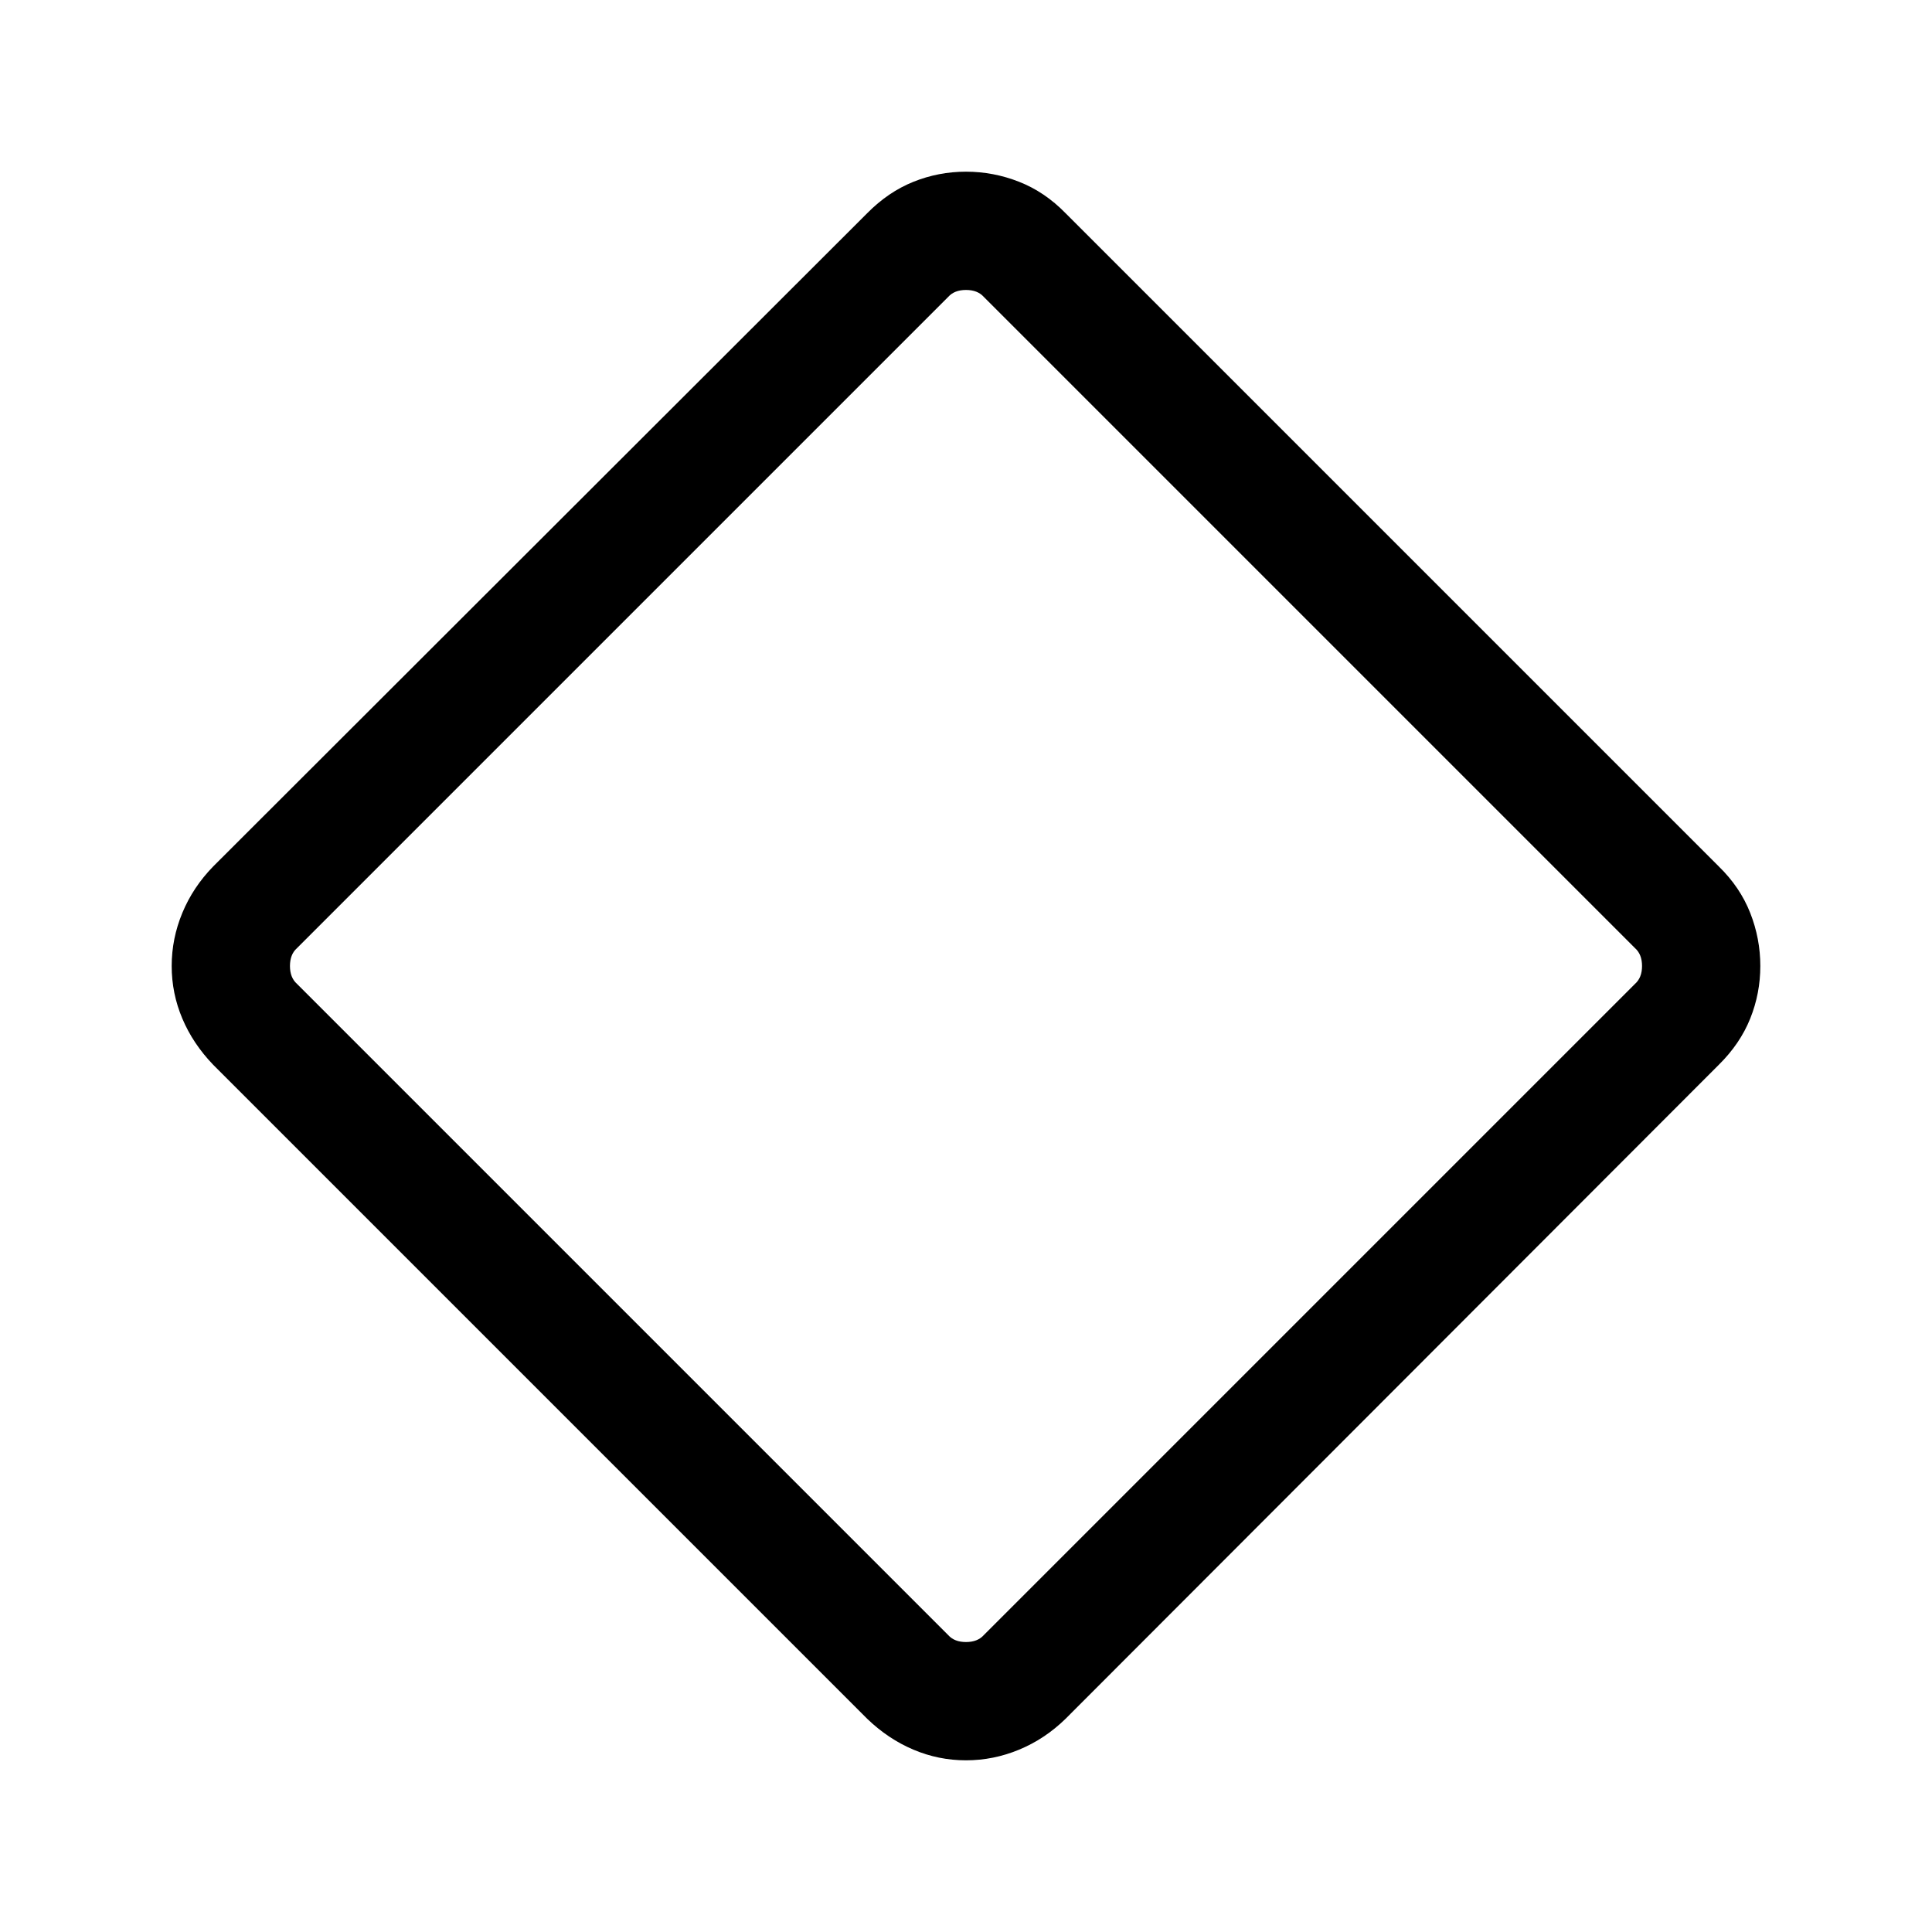 <svg xmlns="http://www.w3.org/2000/svg" height="48" viewBox="0 -960 960 960" width="48"><path d="M480-85.31q-13.62 0-26.12-5.29-12.51-5.28-22.96-15.33L105.93-430.92q-10.05-10.45-15.33-22.96-5.29-12.5-5.29-26.12 0-13.62 5.29-26.38 5.28-12.77 15.33-23.08l324.99-324.61q10.45-10.58 22.96-15.6 12.5-5.02 26.12-5.02 13.62 0 26.38 5.02 12.77 5.02 23.08 15.6l324.61 324.61q10.58 10.31 15.6 23.08 5.02 12.76 5.02 26.38t-5.02 26.12q-5.02 12.51-15.6 22.96L529.46-105.93q-10.31 10.05-23.08 15.33-12.76 5.29-26.38 5.29Zm8.85-62.23 323.61-323.61q3.46-3.08 3.46-8.85t-3.46-8.85L488.85-812.46q-3.08-3.46-8.85-3.46t-8.85 3.46L147.54-488.85q-3.46 3.08-3.46 8.85t3.46 8.85l323.61 323.61q3.08 3.46 8.85 3.46t8.85-3.46ZM480-480Z"/></svg>